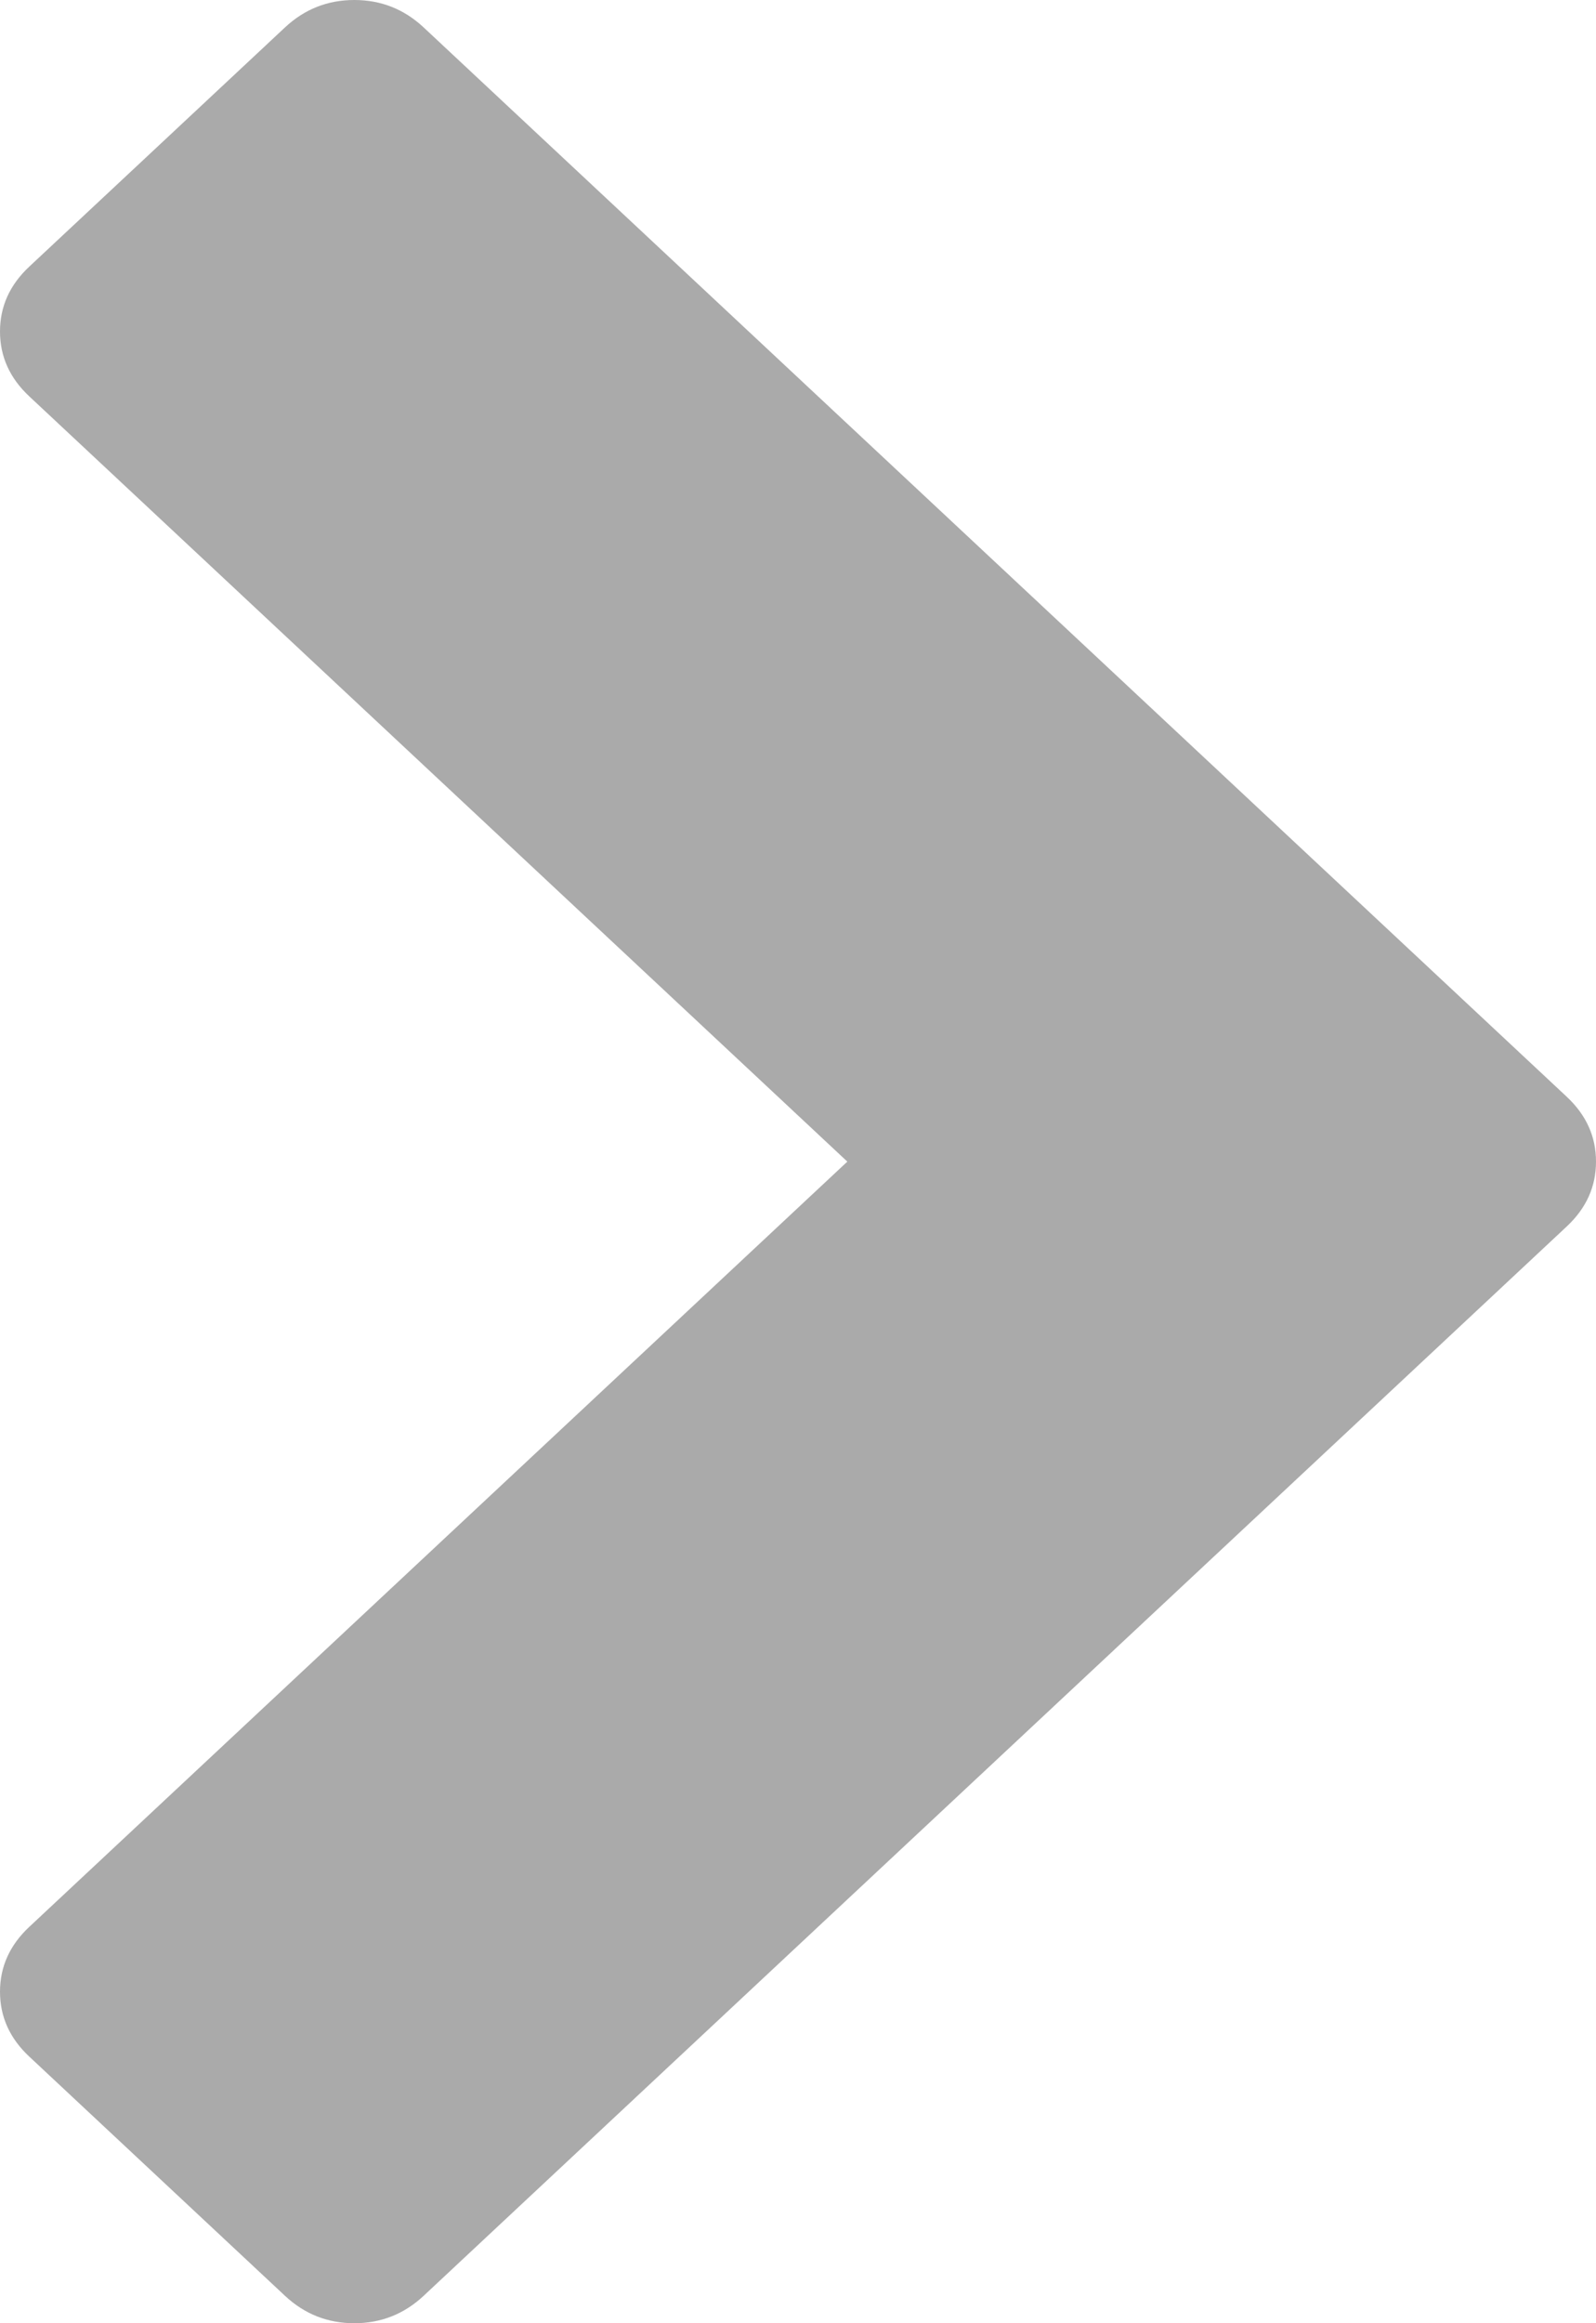 ﻿<?xml version="1.0" encoding="utf-8"?>
<svg version="1.1" xmlns:xlink="http://www.w3.org/1999/xlink" width="11px" height="16px" xmlns="http://www.w3.org/2000/svg">
  <g transform="matrix(1 0 0 1 -436 -310 )">
    <path d="M 11 8  C 11 8.172  10.933 8.321  10.798 8.447  L 2.92 15.811  C 2.785 15.937  2.626 16  2.442 16  C 2.258 16  2.099 15.937  1.964 15.811  L 0.202 14.164  C 0.067 14.038  0 13.889  0 13.717  C 0 13.545  0.067 13.396  0.202 13.27  L 5.84 8  L 0.202 2.73  C 0.067 2.604  0 2.455  0 2.283  C 0 2.111  0.067 1.962  0.202 1.836  L 1.964 0.189  C 2.099 0.063  2.258 0  2.442 0  C 2.626 0  2.785 0.063  2.92 0.189  L 10.798 7.553  C 10.933 7.679  11 7.828  11 8  Z " fill-rule="nonzero" fill="#aaaaaa" stroke="none" transform="matrix(1 0 0 1 436 310 )" />
  </g>
</svg>